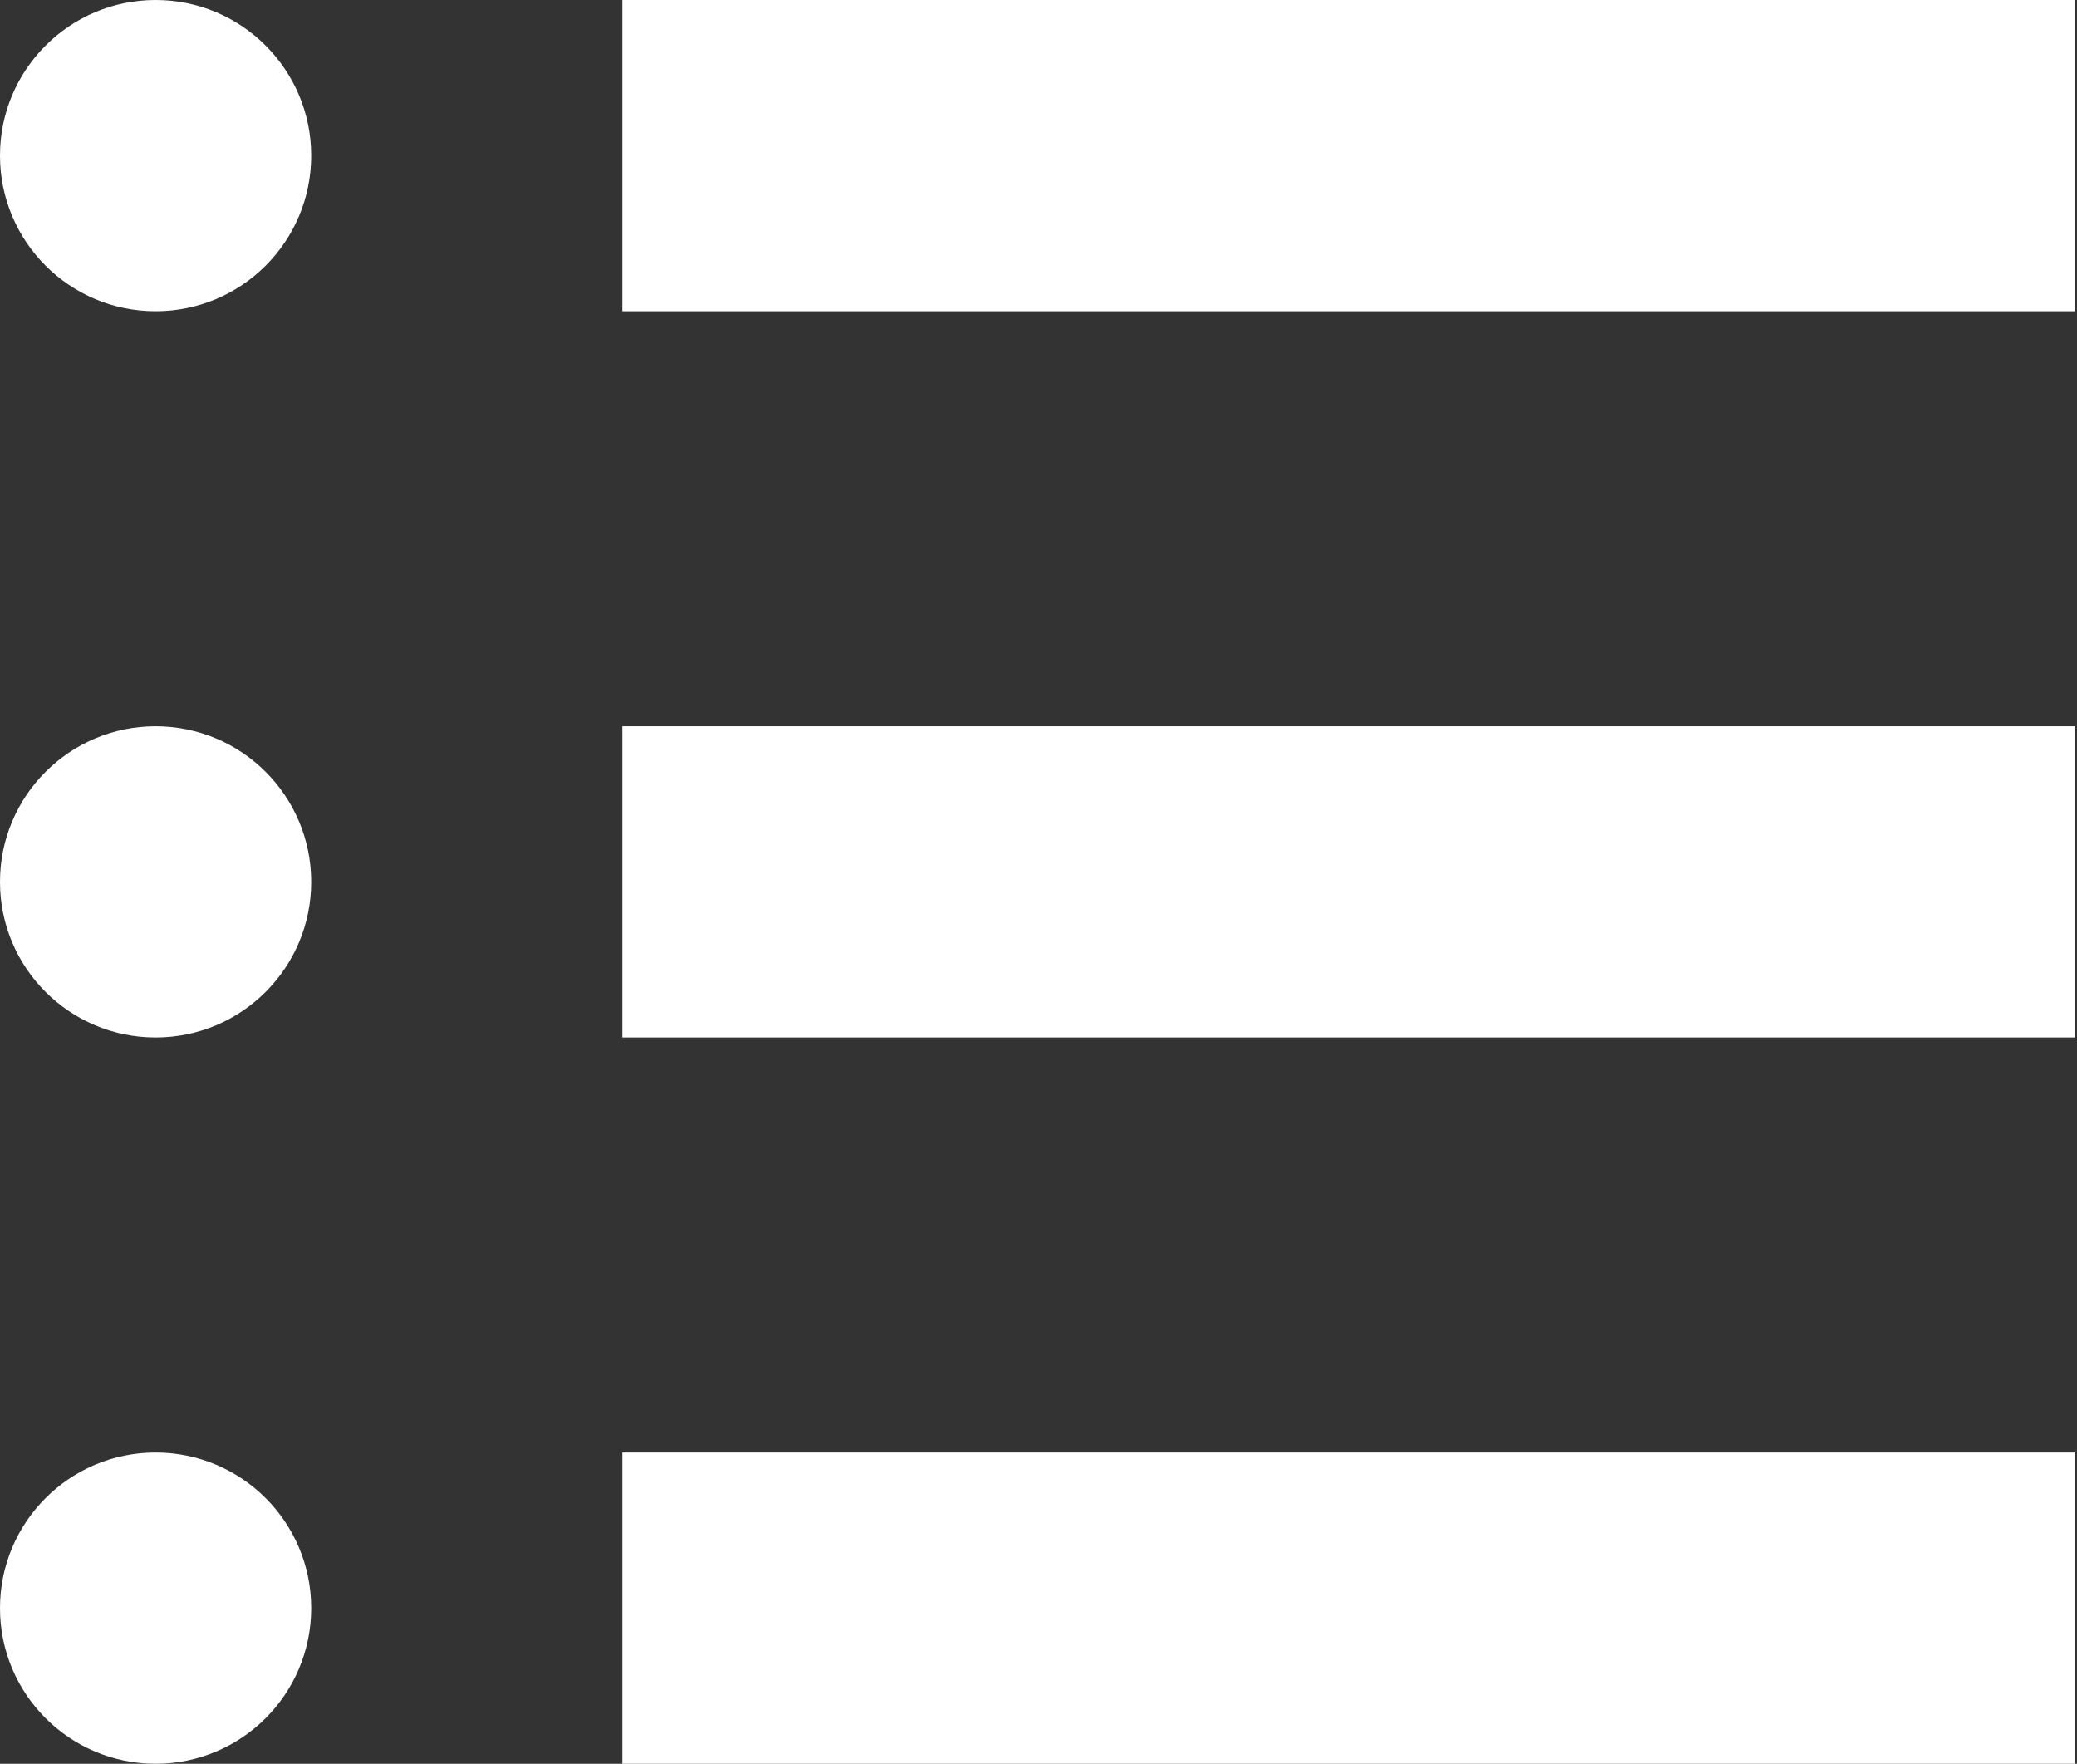 <!-- Generated by IcoMoon.io -->
<svg version="1.1" xmlns="http://www.w3.org/2000/svg" width="603" height="512" viewBox="0 0 603 512">
<rect x="0" y="0" width="603" height="512" fill="#333333" stroke="none"/>
<g id="icomoon-ignore">
</g>
<path fill="#fff" d="M180.706 0h421.647v90.353h-421.647v-90.353z"></path>
<path fill="#fff" d="M180.706 210.823h421.647v90.353h-421.647v-90.353z"></path>
<path fill="#fff" d="M180.706 421.647h421.647v90.353h-421.647v-90.353z"></path>
<path fill="#fff" d="M45.176 0c24.95 0 45.176 20.226 45.176 45.176s-20.226 45.176-45.176 45.176c-24.951 0-45.176-20.226-45.176-45.176s20.226-45.176 45.176-45.176z"></path>
<path fill="#fff" d="M45.176 210.823c24.95 0 45.176 20.226 45.176 45.177s-20.226 45.176-45.176 45.176c-24.951 0-45.176-20.226-45.176-45.177s20.226-45.177 45.176-45.177z"></path>
<path fill="#fff" d="M45.176 421.647c24.95 0 45.176 20.226 45.176 45.176s-20.226 45.176-45.176 45.176c-24.951 0-45.176-20.226-45.176-45.176s20.226-45.176 45.176-45.176z"></path>
</svg>
